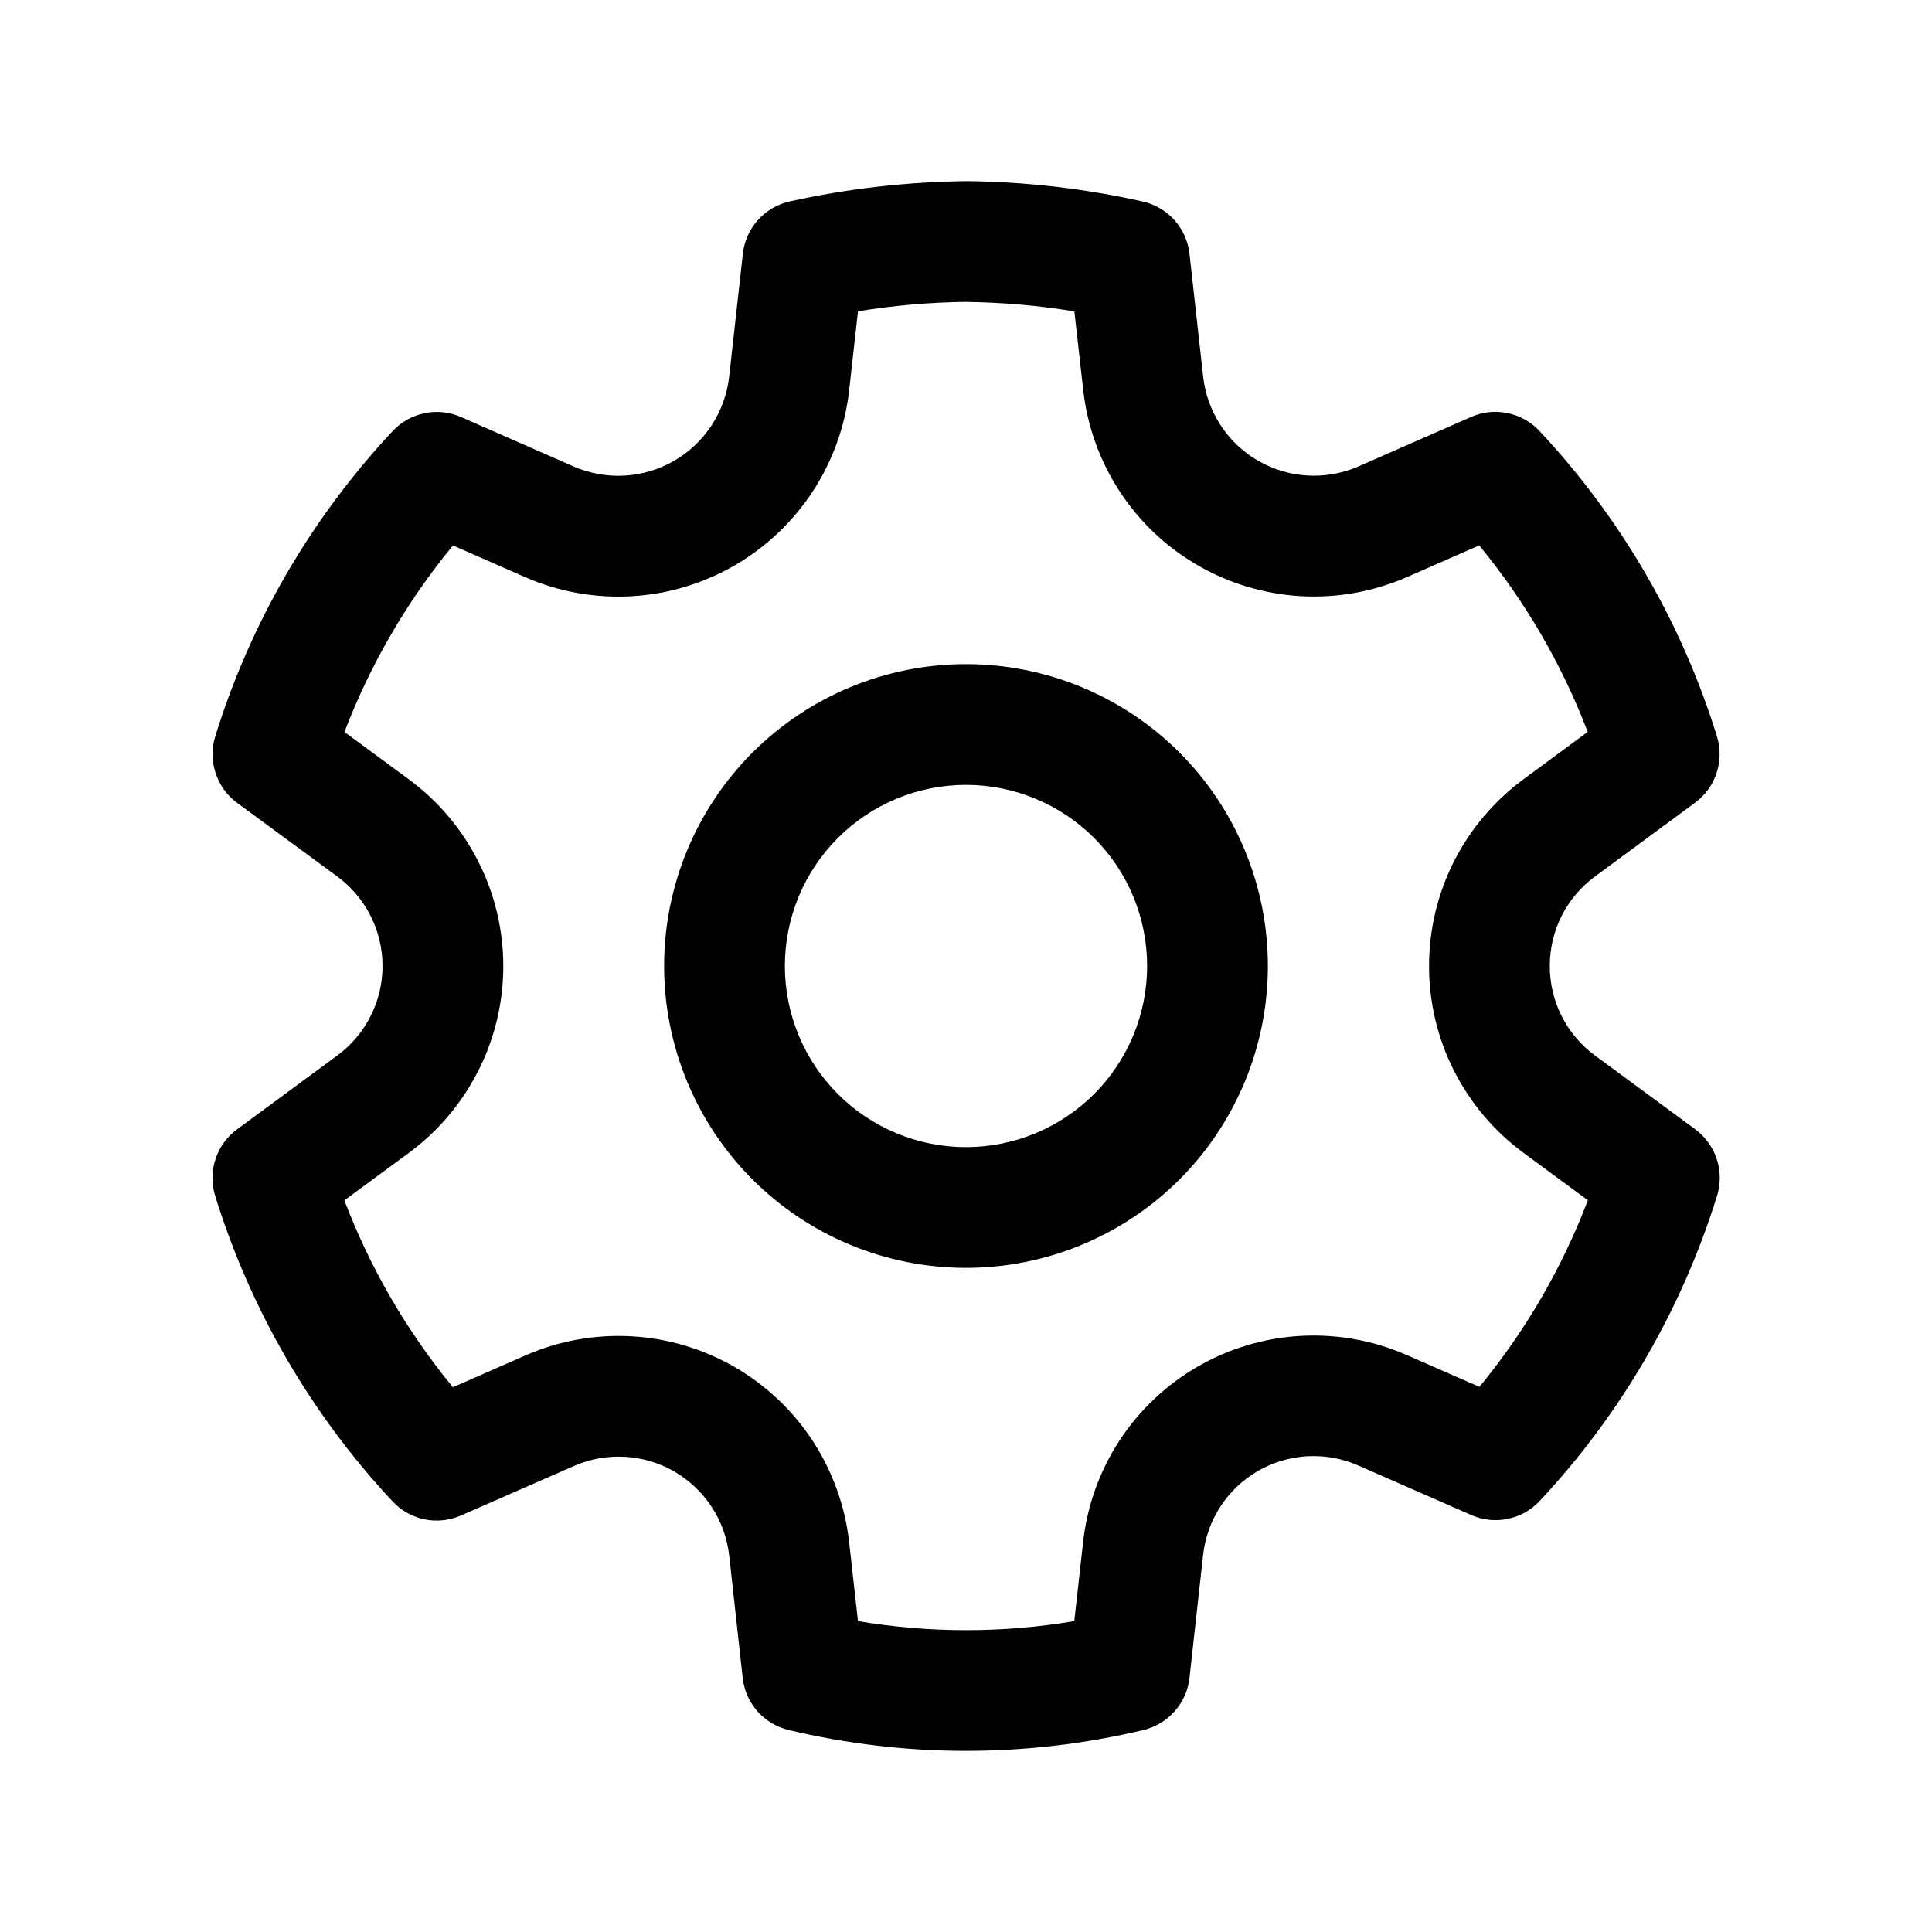 <svg id="interface/settings" viewBox="0 0 24 24" fill="none" xmlns="http://www.w3.org/2000/svg">
  <path d="M12.012 2.25C12.746 2.258 13.477 2.343 14.194 2.503C14.347 2.537 14.485 2.618 14.589 2.734C14.693 2.851 14.759 2.997 14.776 3.152L14.946 4.679C14.97 4.894 15.044 5.101 15.163 5.282C15.281 5.464 15.44 5.615 15.628 5.723C15.815 5.832 16.026 5.895 16.242 5.907C16.458 5.92 16.674 5.881 16.873 5.795L18.274 5.18C18.416 5.117 18.574 5.1 18.727 5.132C18.879 5.163 19.018 5.24 19.124 5.354C20.136 6.435 20.89 7.732 21.328 9.146C21.374 9.295 21.373 9.454 21.324 9.602C21.276 9.75 21.182 9.879 21.057 9.971L19.815 10.887C19.64 11.015 19.498 11.183 19.4 11.376C19.302 11.57 19.252 11.783 19.252 12C19.252 12.217 19.302 12.43 19.4 12.624C19.498 12.817 19.64 12.985 19.815 13.113L21.058 14.028C21.183 14.12 21.277 14.249 21.326 14.398C21.375 14.546 21.376 14.705 21.33 14.854C20.891 16.268 20.138 17.565 19.126 18.646C19.02 18.759 18.882 18.837 18.73 18.868C18.578 18.9 18.42 18.883 18.278 18.821L16.871 18.204C16.673 18.117 16.456 18.078 16.24 18.09C16.024 18.102 15.813 18.165 15.626 18.273C15.438 18.382 15.279 18.533 15.161 18.714C15.042 18.896 14.969 19.103 14.945 19.318L14.776 20.844C14.759 20.998 14.695 21.142 14.592 21.258C14.49 21.374 14.354 21.455 14.204 21.491C12.755 21.836 11.246 21.836 9.798 21.491C9.648 21.455 9.512 21.374 9.409 21.258C9.307 21.142 9.243 20.998 9.226 20.844L9.058 19.32C9.033 19.105 8.959 18.899 8.84 18.718C8.722 18.538 8.562 18.387 8.375 18.279C8.188 18.171 7.978 18.109 7.762 18.097C7.546 18.085 7.33 18.123 7.132 18.21L5.726 18.826C5.584 18.888 5.426 18.905 5.274 18.874C5.122 18.842 4.983 18.765 4.877 18.651C3.865 17.569 3.111 16.271 2.673 14.855C2.627 14.706 2.628 14.547 2.677 14.399C2.726 14.251 2.819 14.121 2.945 14.029L4.188 13.113C4.363 12.985 4.505 12.817 4.603 12.624C4.701 12.431 4.752 12.217 4.752 12C4.752 11.783 4.701 11.569 4.603 11.376C4.505 11.183 4.363 11.015 4.188 10.887L2.945 9.973C2.82 9.881 2.726 9.751 2.678 9.603C2.629 9.455 2.628 9.296 2.674 9.147C3.112 7.733 3.866 6.436 4.878 5.355C4.984 5.241 5.123 5.164 5.275 5.133C5.428 5.101 5.586 5.118 5.728 5.181L7.128 5.796C7.327 5.882 7.543 5.921 7.76 5.908C7.977 5.896 8.187 5.832 8.375 5.724C8.563 5.615 8.722 5.464 8.841 5.282C8.959 5.1 9.034 4.894 9.058 4.678L9.228 3.152C9.245 2.996 9.311 2.85 9.415 2.733C9.52 2.617 9.658 2.536 9.811 2.502C10.528 2.343 11.261 2.259 12.012 2.25ZM12.012 3.75C11.558 3.755 11.106 3.794 10.658 3.867L10.549 4.844C10.499 5.294 10.344 5.725 10.097 6.104C9.849 6.482 9.516 6.798 9.125 7.024C8.733 7.25 8.294 7.382 7.842 7.407C7.391 7.432 6.939 7.351 6.525 7.17L5.627 6.776C5.055 7.47 4.6 8.253 4.279 9.093L5.077 9.68C5.441 9.948 5.737 10.297 5.941 10.701C6.146 11.104 6.252 11.55 6.252 12.002C6.252 12.454 6.146 12.899 5.941 13.302C5.737 13.706 5.441 14.055 5.077 14.323L4.278 14.911C4.598 15.753 5.054 16.537 5.626 17.233L6.531 16.836C6.944 16.655 7.395 16.575 7.845 16.6C8.296 16.625 8.734 16.756 9.125 16.981C9.515 17.206 9.848 17.521 10.095 17.898C10.342 18.276 10.497 18.706 10.548 19.154L10.658 20.138C11.547 20.288 12.456 20.288 13.345 20.138L13.455 19.154C13.505 18.705 13.659 18.274 13.906 17.896C14.153 17.518 14.486 17.203 14.877 16.977C15.268 16.751 15.707 16.62 16.158 16.595C16.609 16.57 17.059 16.651 17.473 16.832L18.378 17.228C18.95 16.534 19.405 15.751 19.725 14.91L18.927 14.322C18.563 14.054 18.267 13.705 18.062 13.301C17.858 12.898 17.752 12.453 17.752 12.001C17.752 11.549 17.858 11.103 18.062 10.7C18.267 10.296 18.563 9.947 18.927 9.679L19.723 9.092C19.402 8.252 18.947 7.469 18.375 6.775L17.479 7.168C17.065 7.349 16.614 7.431 16.162 7.406C15.711 7.38 15.271 7.25 14.88 7.023C14.488 6.797 14.155 6.482 13.908 6.103C13.661 5.725 13.506 5.293 13.456 4.844L13.346 3.868C12.905 3.796 12.46 3.757 12.013 3.751L12.012 3.75ZM12 8.25C12.995 8.25 13.948 8.645 14.652 9.348C15.355 10.052 15.75 11.005 15.75 12C15.75 12.995 15.355 13.948 14.652 14.652C13.948 15.355 12.995 15.75 12 15.75C11.005 15.75 10.052 15.355 9.348 14.652C8.645 13.948 8.25 12.995 8.25 12C8.25 11.005 8.645 10.052 9.348 9.348C10.052 8.645 11.005 8.25 12 8.25ZM12 9.75C11.403 9.75 10.831 9.987 10.409 10.409C9.987 10.831 9.75 11.403 9.75 12C9.75 12.597 9.987 13.169 10.409 13.591C10.831 14.013 11.403 14.25 12 14.25C12.597 14.25 13.169 14.013 13.591 13.591C14.013 13.169 14.25 12.597 14.25 12C14.25 11.403 14.013 10.831 13.591 10.409C13.169 9.987 12.597 9.75 12 9.75Z" fill="currentColor" />
</svg>
